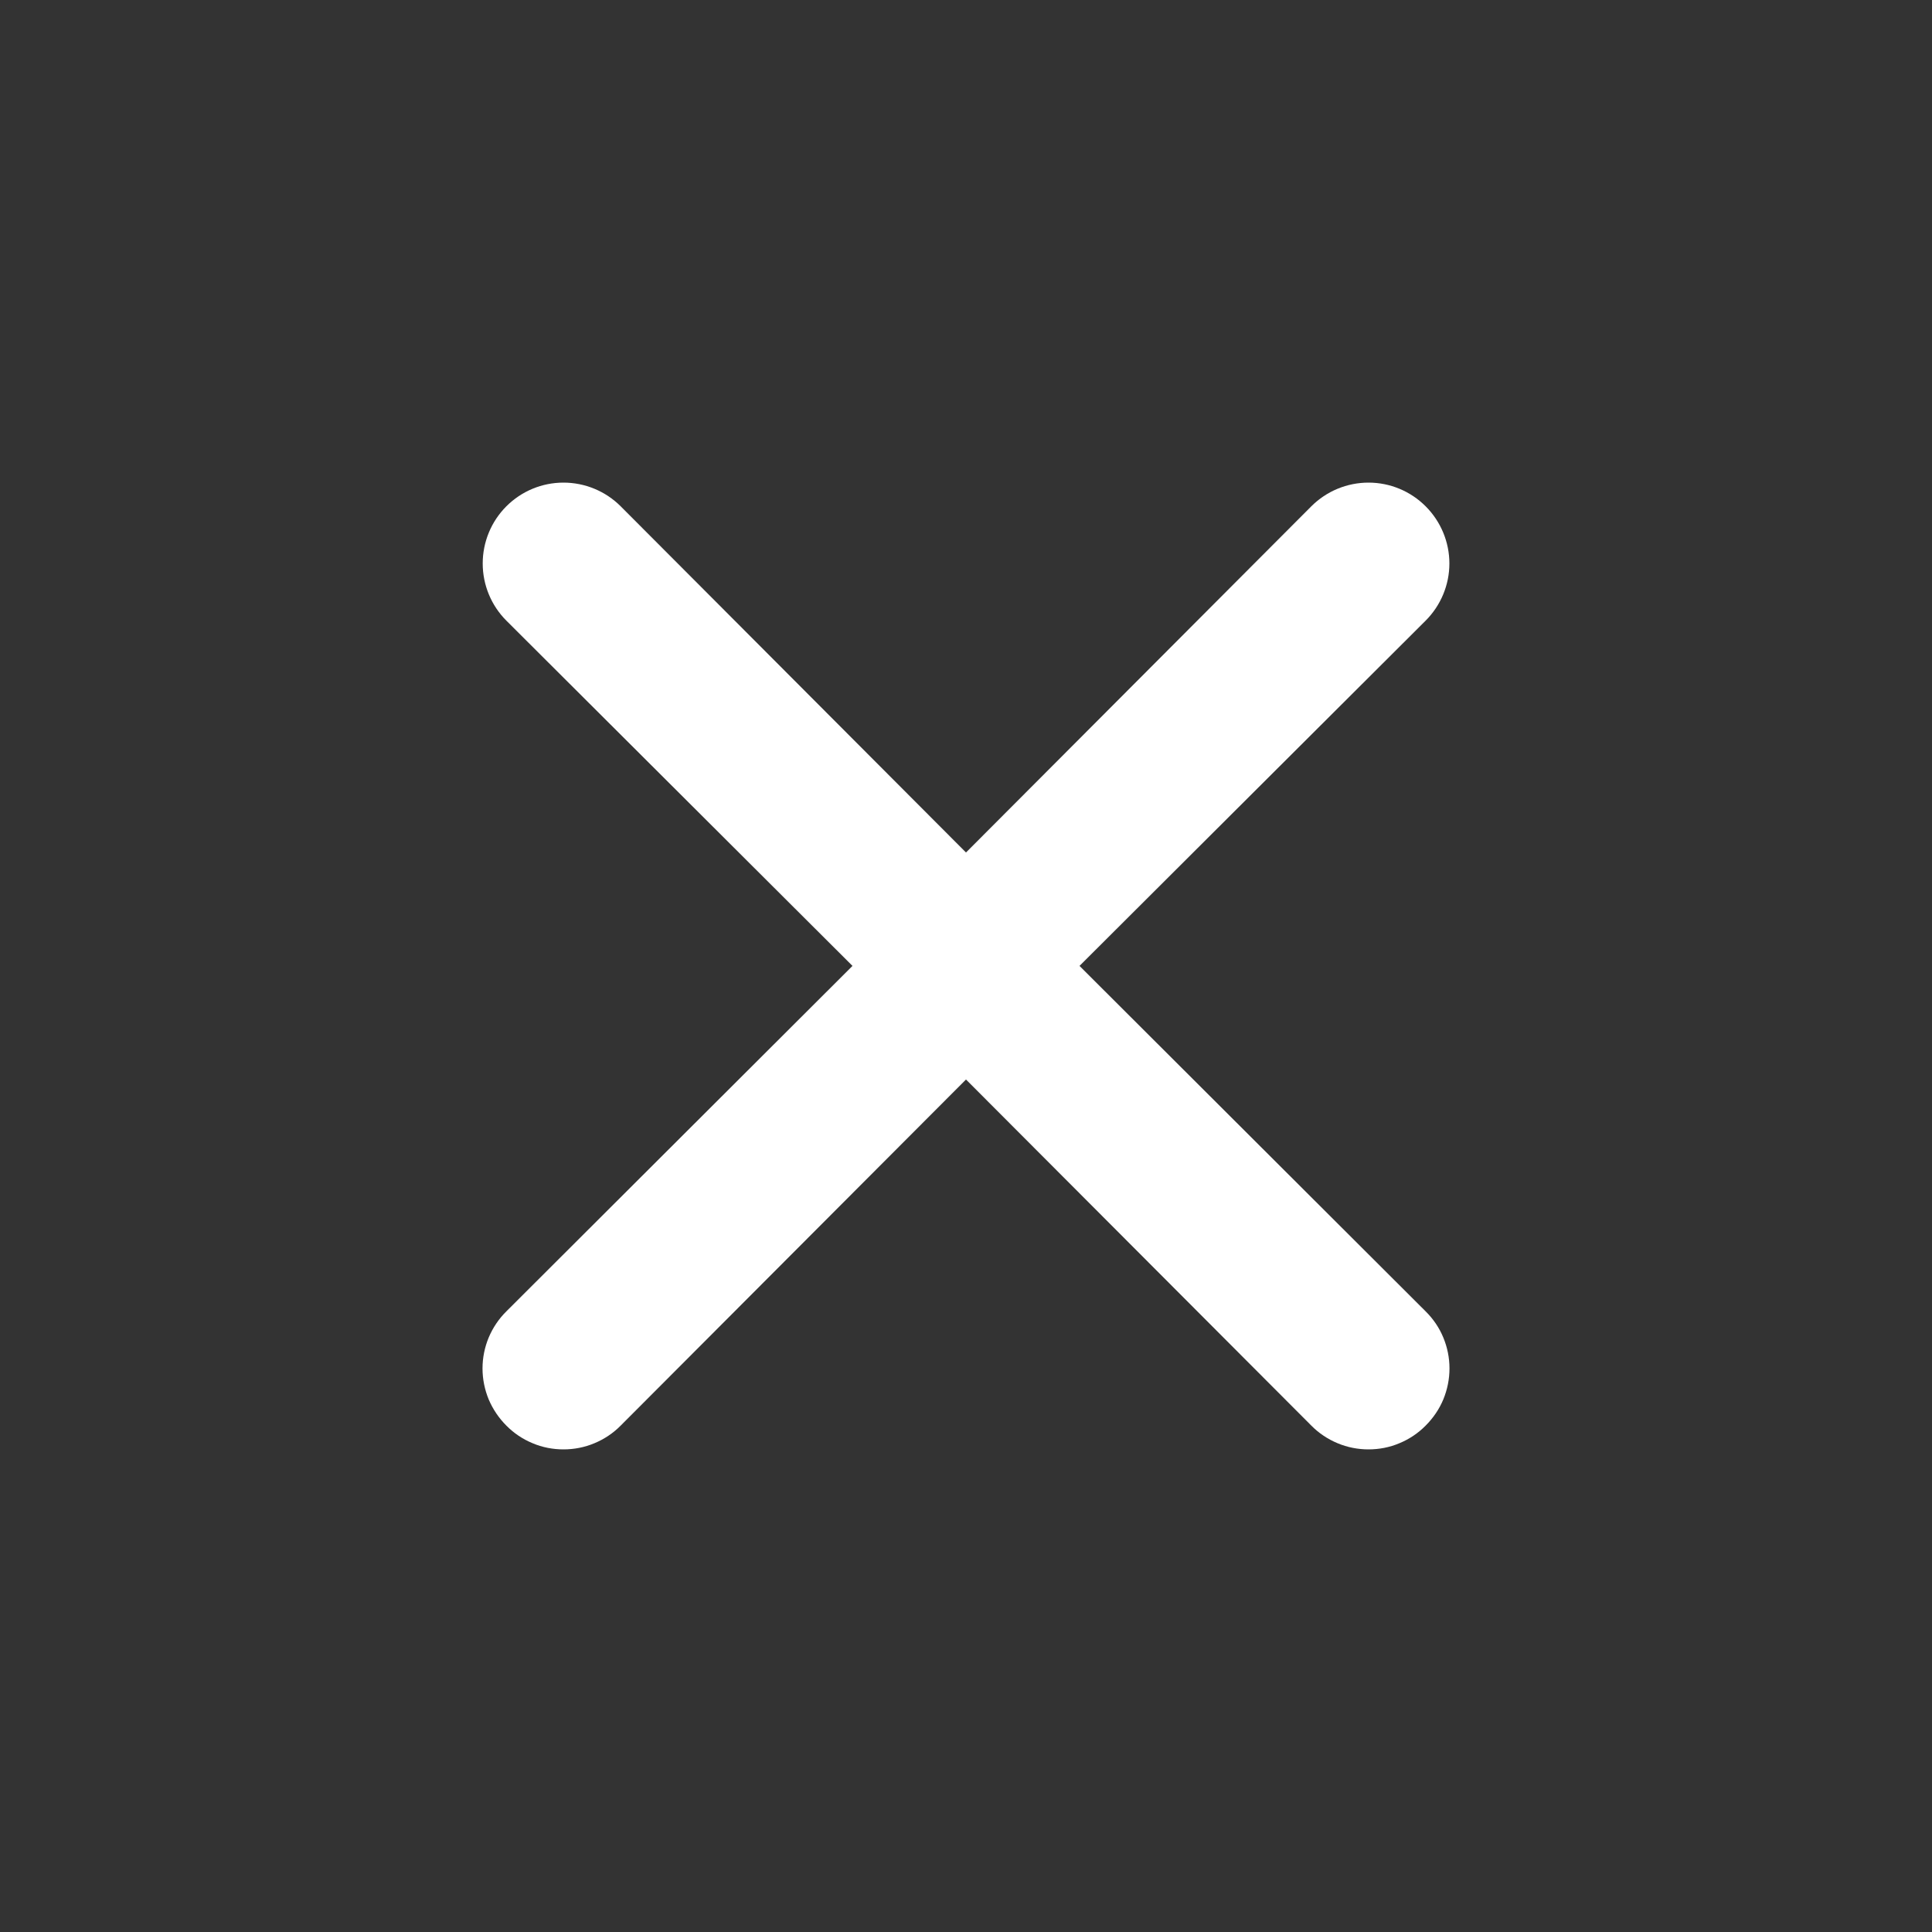 <svg width="20" height="20" viewBox="0 0 20 20" fill="none" xmlns="http://www.w3.org/2000/svg">
<rect x="0" y="0" width="20" height="20" fill="#333333" stroke="none"/>
<path d="M8.825 9.999L5.242 6.425C5.085 6.268 4.997 6.055 4.997 5.833C4.997 5.611 5.085 5.398 5.242 5.241C5.399 5.084 5.611 4.996 5.833 4.996C6.055 4.996 6.268 5.084 6.425 5.241L10 8.825L13.575 5.241C13.732 5.084 13.945 4.996 14.167 4.996C14.389 4.996 14.601 5.084 14.758 5.241C14.915 5.398 15.004 5.611 15.004 5.833C15.004 6.055 14.915 6.268 14.758 6.425L11.175 9.999L14.758 13.575C14.836 13.652 14.899 13.744 14.941 13.846C14.983 13.947 15.005 14.056 15.005 14.166C15.005 14.276 14.983 14.385 14.941 14.487C14.899 14.588 14.836 14.68 14.758 14.758C14.681 14.836 14.589 14.898 14.487 14.94C14.386 14.983 14.277 15.004 14.167 15.004C14.057 15.004 13.948 14.983 13.846 14.94C13.745 14.898 13.652 14.836 13.575 14.758L10 11.175L6.425 14.758C6.348 14.836 6.255 14.898 6.154 14.94C6.052 14.983 5.943 15.004 5.833 15.004C5.723 15.004 5.614 14.983 5.513 14.94C5.411 14.898 5.319 14.836 5.242 14.758C5.164 14.68 5.102 14.588 5.059 14.487C5.017 14.385 4.995 14.276 4.995 14.166C4.995 14.056 5.017 13.947 5.059 13.846C5.102 13.744 5.164 13.652 5.242 13.575L8.825 9.999Z" fill="white"/>
</svg>
